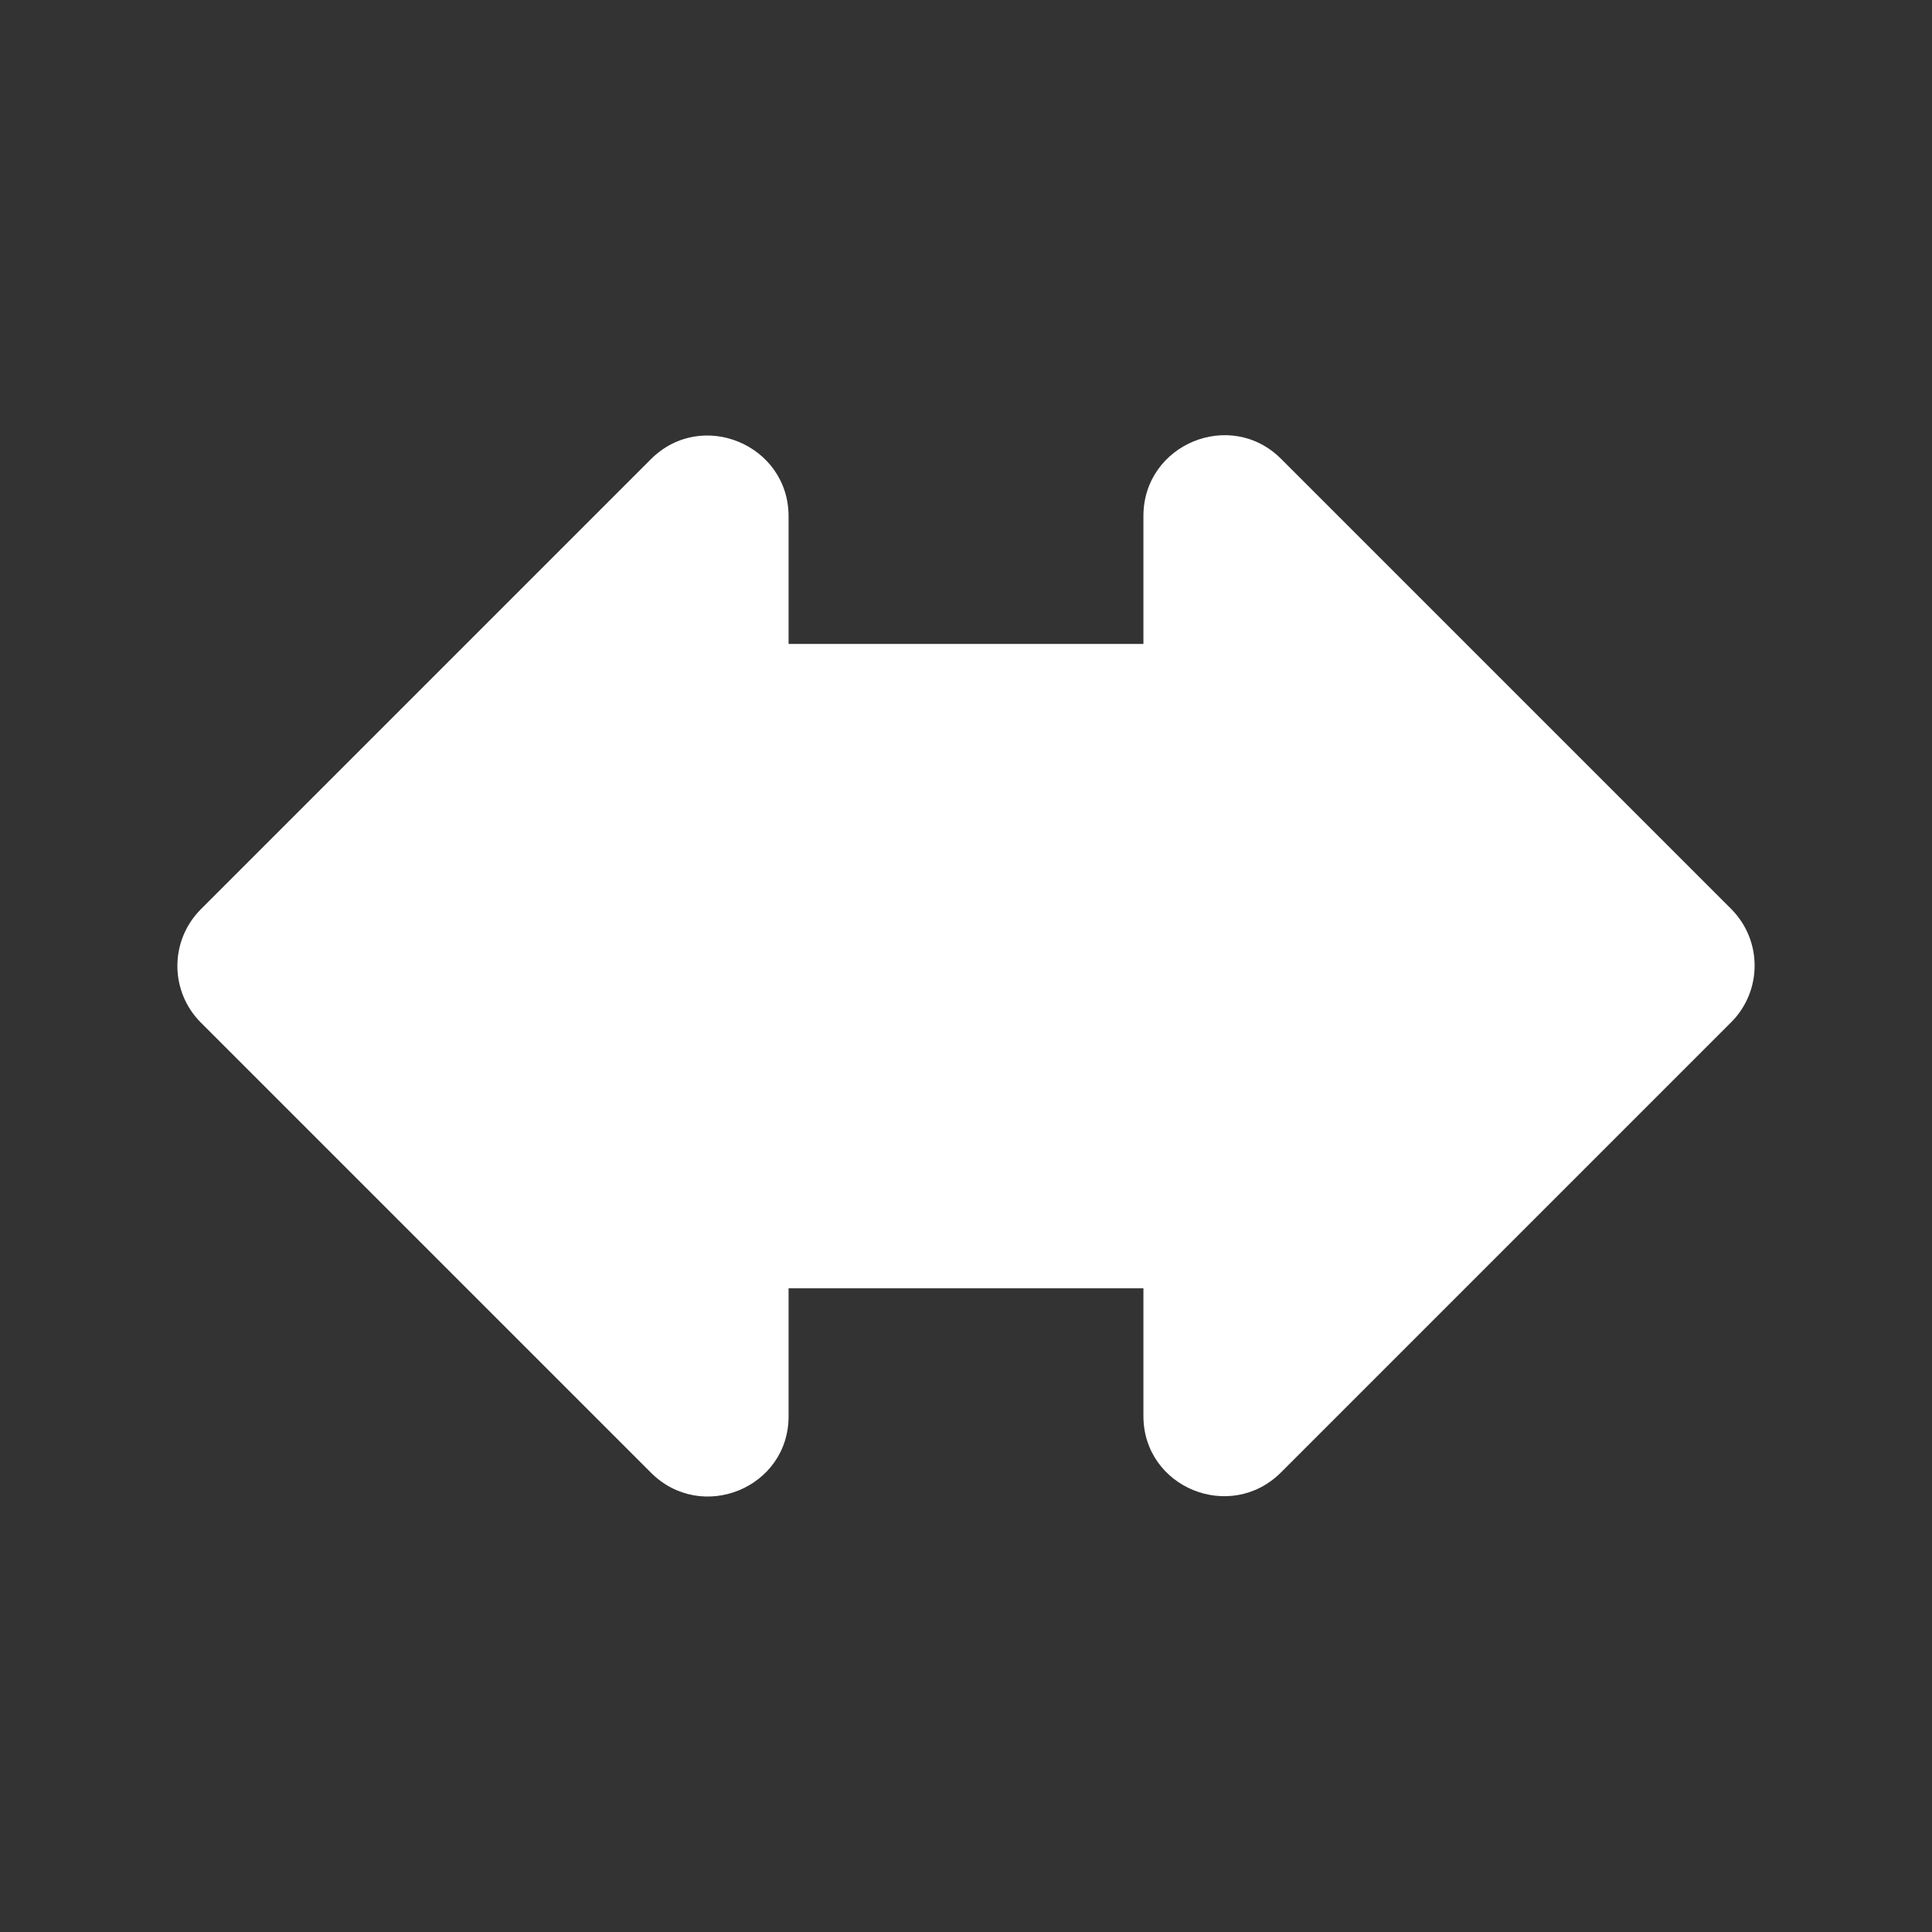 <?xml version="1.0" encoding="UTF-8" standalone="no"?>
<svg
   xmlns:dc="http://purl.org/dc/elements/1.1/"
   xmlns:cc="http://creativecommons.org/ns#"
   xmlns:rdf="http://www.w3.org/1999/02/22-rdf-syntax-ns#"
   xmlns:svg="http://www.w3.org/2000/svg"
   xmlns="http://www.w3.org/2000/svg"
   xmlns:sodipodi="http://sodipodi.sourceforge.net/DTD/sodipodi-0.dtd"
   xmlns:inkscape="http://www.inkscape.org/namespaces/inkscape"
   height="24"
   viewBox="0 0 24 24"
   width="24"
   version="1.1"
   id="svg4"
   sodipodi:docname="forward.svg"
   inkscape:version="1.0.2 (e86c870879, 2021-01-15)">
  <rect x="0" y="0" width="24" height="24" fill="#333333" stroke="none"/>
  <defs
     id="defs8" />
  <sodipodi:namedview
     pagecolor="#ffffff"
     bordercolor="#666666"
     borderopacity="1"
     objecttolerance="10"
     gridtolerance="10"
     guidetolerance="10"
     inkscape:pageopacity="0"
     inkscape:pageshadow="2"
     inkscape:window-width="1908"
     inkscape:window-height="2107"
     id="namedview6"
     showgrid="false"
     inkscape:zoom="42"
     inkscape:cx="12"
     inkscape:cy="12"
     inkscape:window-x="1924"
     inkscape:window-y="33"
     inkscape:window-maximized="0"
     inkscape:current-layer="svg4" />
  <path fill="#ffffff"
     d="M 14.204,8 V 6.41 c 0,-0.89 1.08,-1.34 1.71,-0.71 l 5.59,5.59 c 0.39,0.39 0.39,1.02 0,1.41 l -5.59,5.59 c -0.63,0.63 -1.71,0.19 -1.71,-0.7 V 16 h -7 c -0.55,0 -1,-0.45 -1,-1 V 9 c 0,-0.55 0.45,-1 1,-1 z"
     id="path2" />
  <path fill="#ffffff"
     d="m 9.796,8.004 v -1.59 c 0,-0.89 -1.08,-1.34 -1.71,-0.71 L 2.496,11.294 c -0.39,0.39 -0.39,1.02 0,1.41 L 8.086,18.294 c 0.63,0.63 1.71,0.19 1.71,-0.7 v -1.59 h 7 c 0.55,0 1,-0.45 1,-1 V 9.004 c 0,-0.55 -0.45,-1 -1,-1 z"
     id="path2-3" />
</svg>
